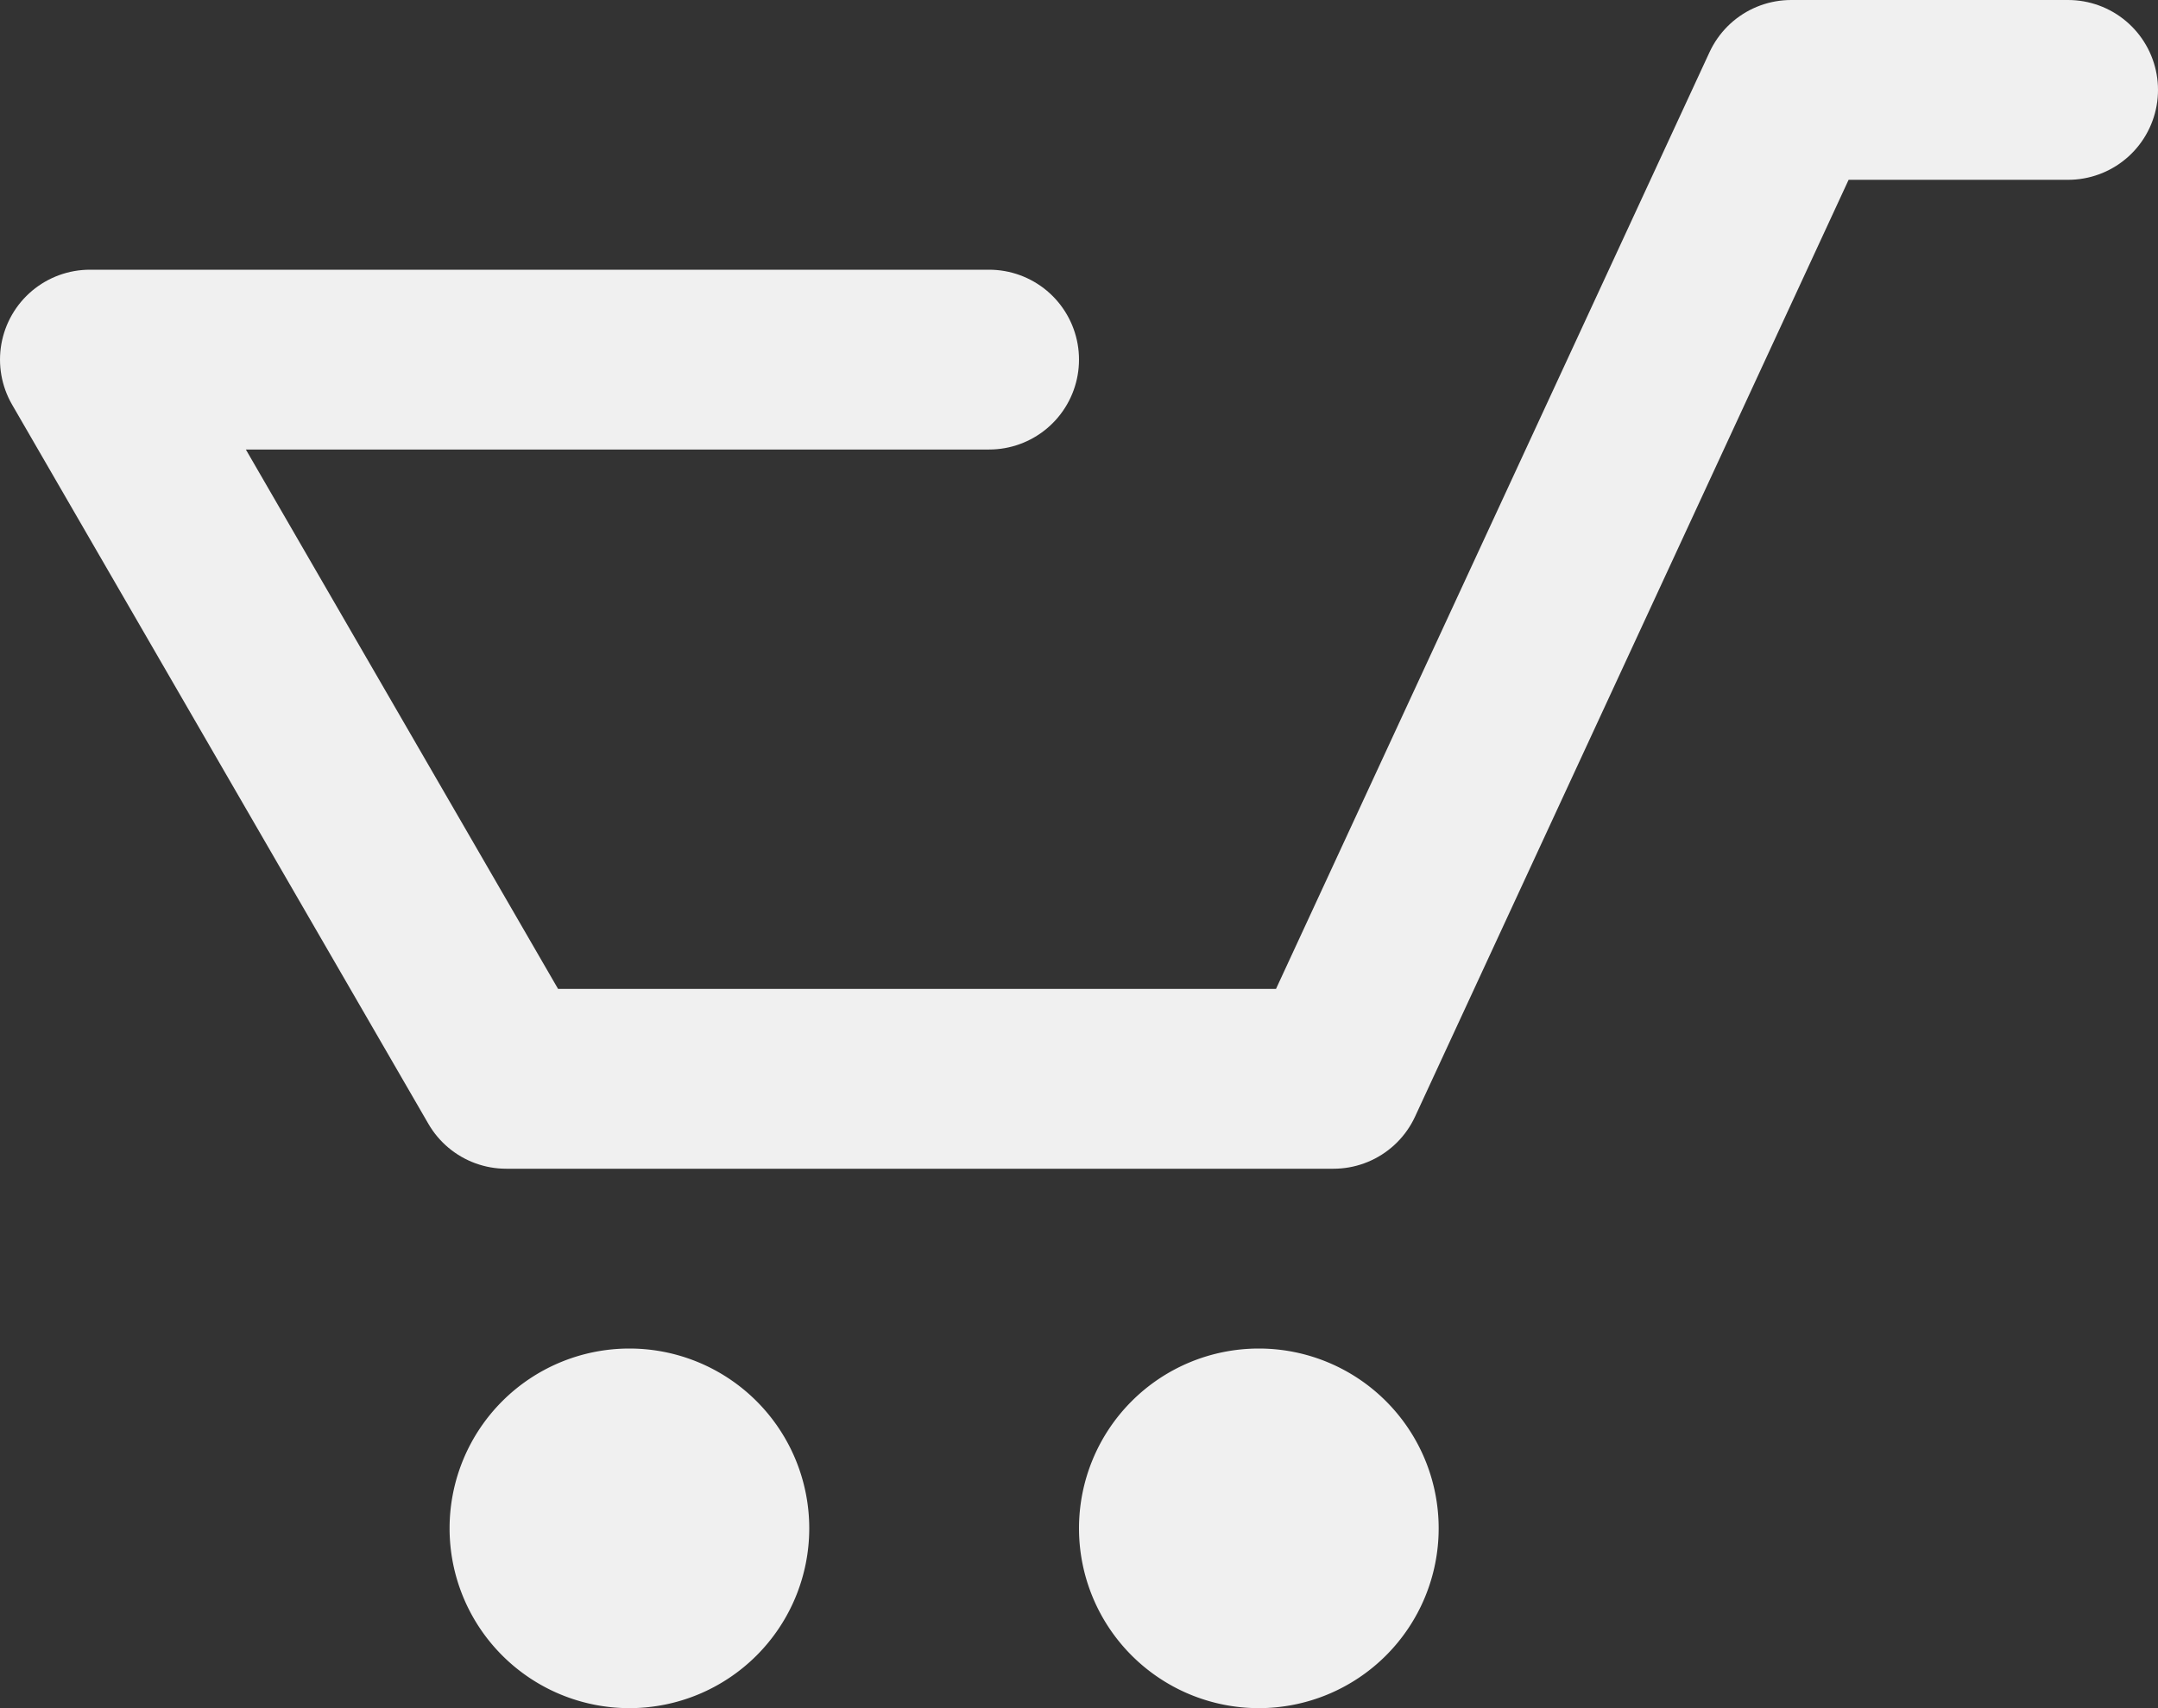 <svg xmlns="http://www.w3.org/2000/svg" width="24" height="19" viewBox="0 0 24 19"><rect x="0" y="0" width="24" height="19" fill="#333333" stroke="none"/><defs><style>.a{fill:none;stroke:#f0f0f0;stroke-linecap:round;stroke-linejoin:round;stroke-width:2px;}.a,.b{fill-rule:evenodd;}.b{fill:#f0f0f0;}</style></defs><title>store</title><path class="a" d="M23,1H19.92L14.83,12H5.63L1,4H11"/><path class="b" d="M14,15a2,2,0,1,1-2,2A2,2,0,0,1,14,15Z"/><path class="b" d="M7,15a2,2,0,1,1-2,2A2,2,0,0,1,7,15Z"/></svg>